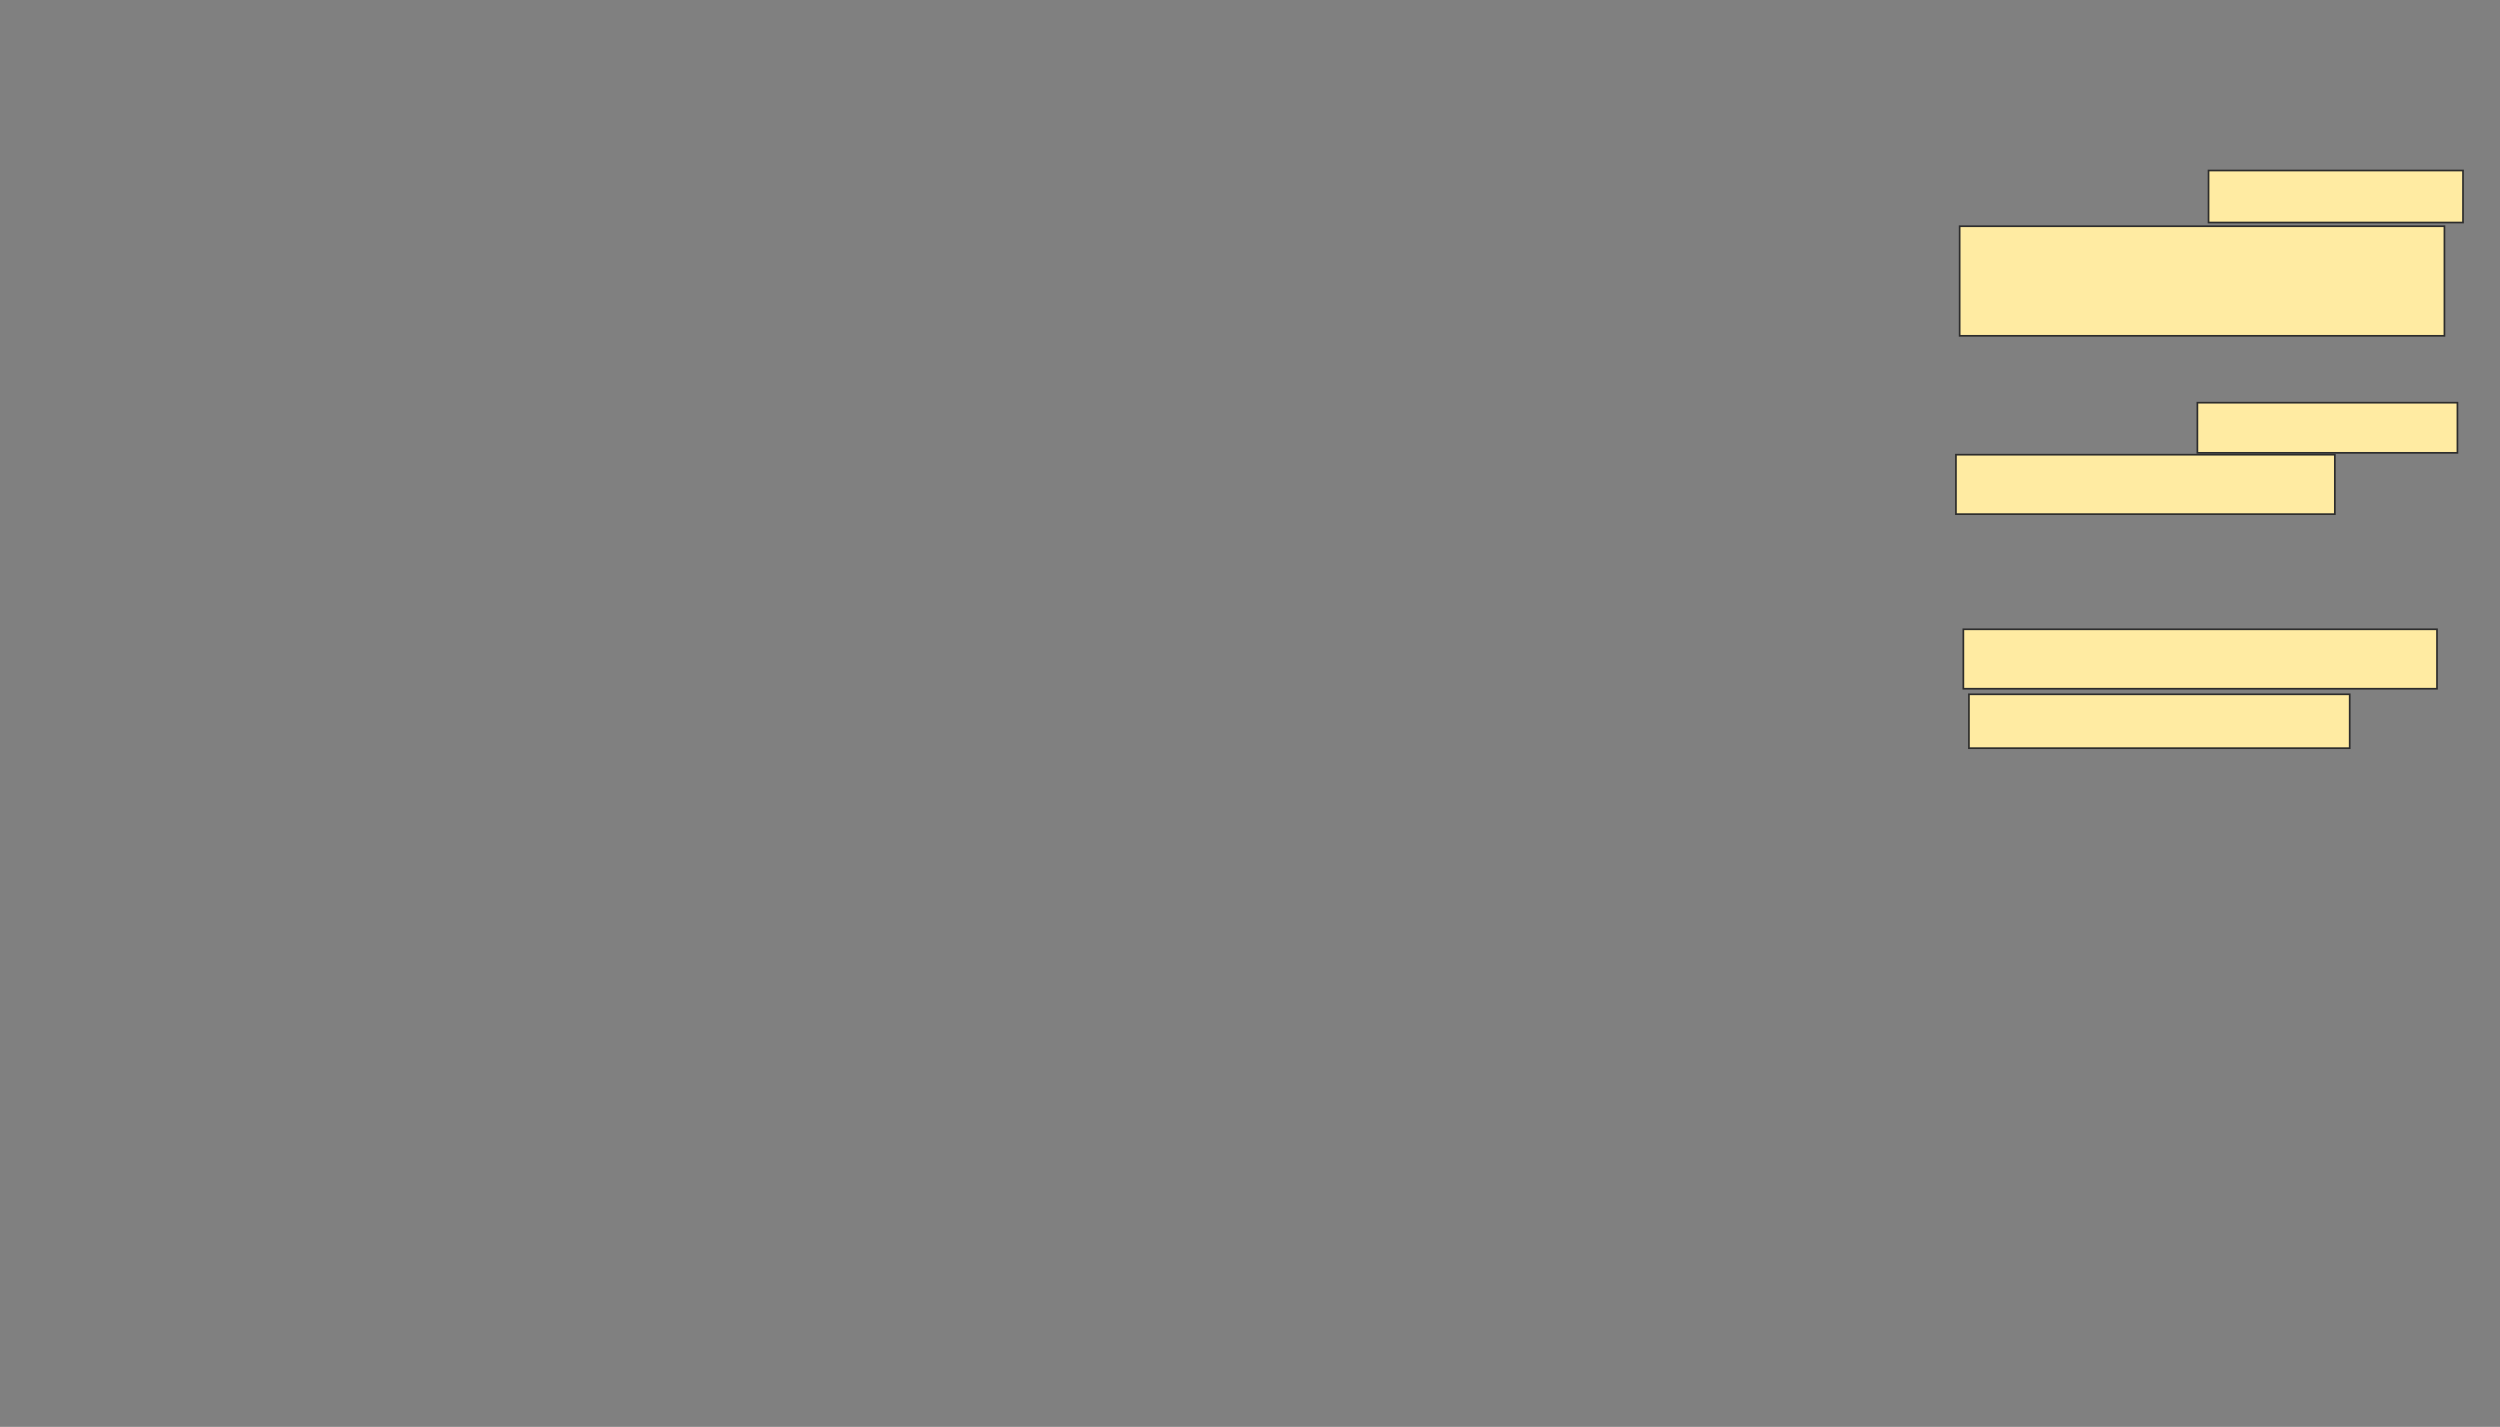 <svg height="835" width="1463" xmlns="http://www.w3.org/2000/svg"><rect width="100%" height="100%" fill="#808080" stroke="none"/><g fill="#ffeba2" stroke="#2d2d2d"><path d="m1292.435 99.783h148.913v30.435h-148.913z"/><path d="m1146.783 132.391h283.696v64.13h-283.696z"/><path d="m1285.913 235.652h152.174v29.348h-152.174z"/><path d="m1144.609 266.087h221.739v34.783h-221.739z"/><path d="m1148.957 368.261h277.174v34.783h-277.174z"/><path d="m1152.217 406.304h222.826v31.522h-222.826z"/></g></svg>